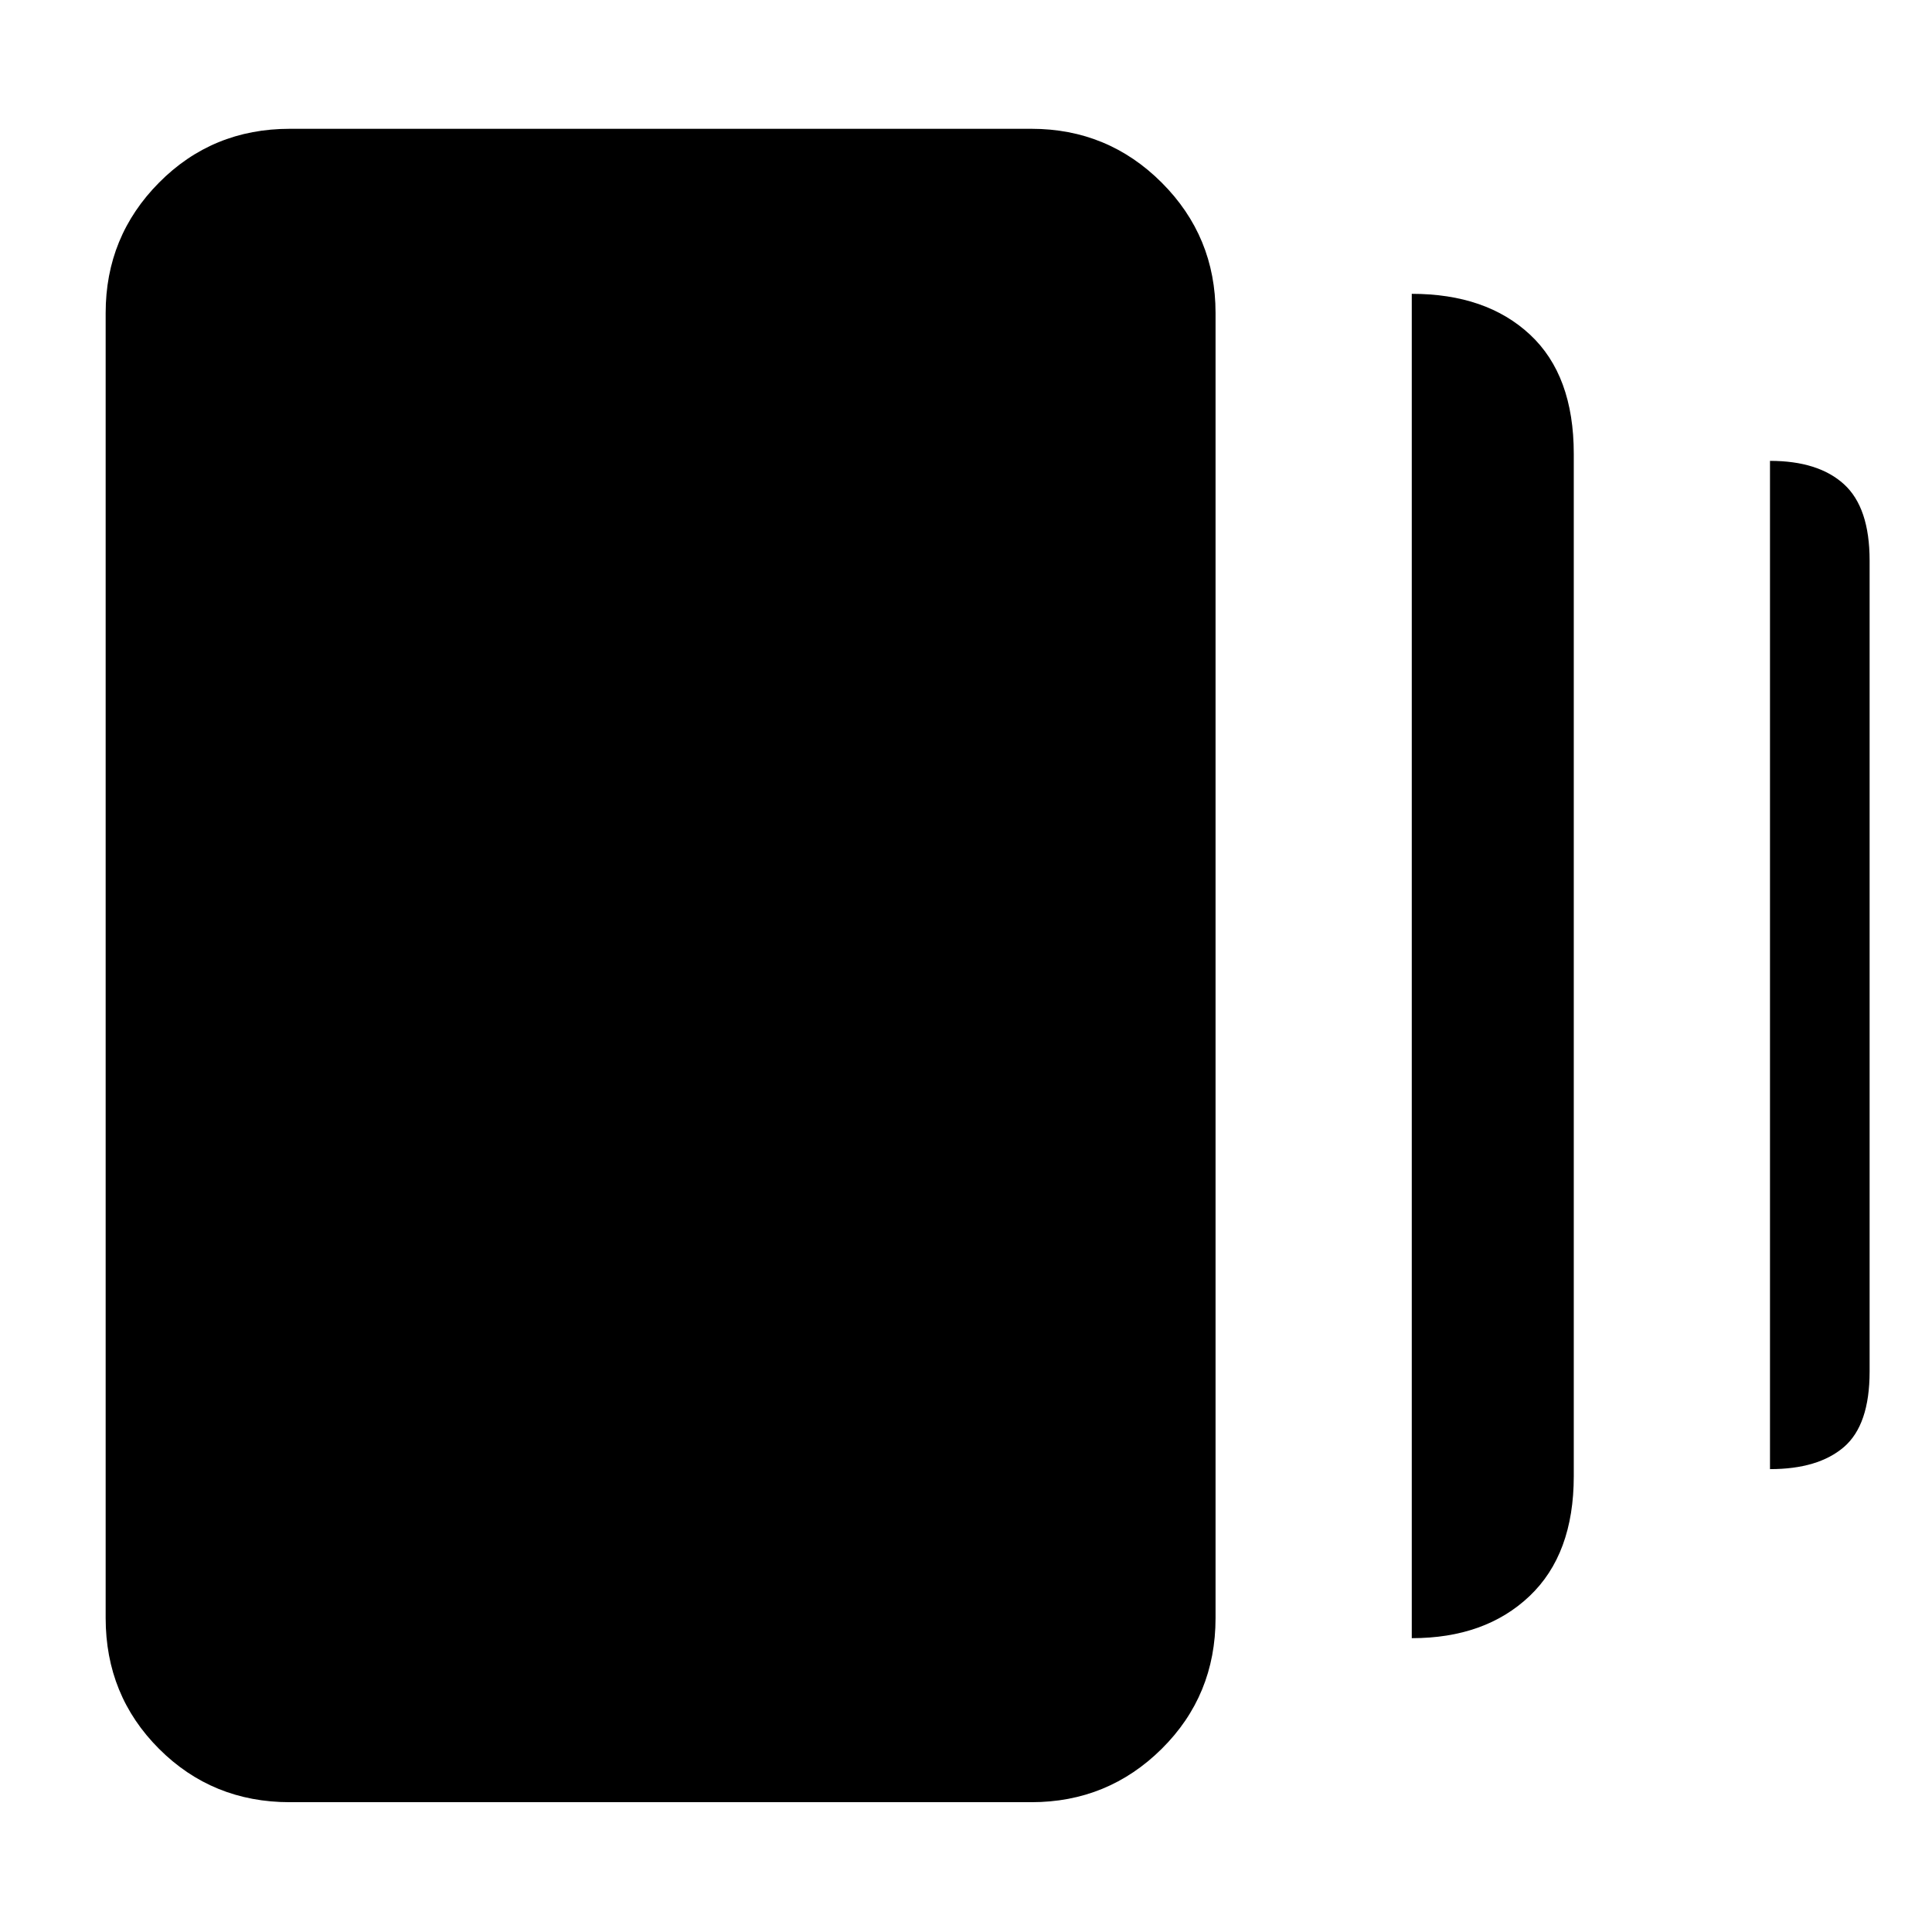 <svg xmlns="http://www.w3.org/2000/svg" height="48" viewBox="0 -960 960 960" width="48"><path d="M701.5-146v-668q37 0 58.75 20.27Q782-773.47 782-734.5v508q0 38.76-22.02 59.63Q737.96-146 701.5-146ZM144-64.5q-38.46 0-64.98-26.52Q52.5-117.54 52.5-156v-648.5q0-37.99 26.52-64.75Q105.54-896 144-896h368.5q37.99 0 64.75 26.75Q604-842.49 604-804.5V-156q0 38.46-26.75 64.98Q550.49-64.5 512.5-64.5H144ZM879.5-230v-501q24 0 36.75 11.6Q929-707.79 929-681.5v403q0 26.54-12.77 37.52Q903.46-230 879.5-230Z"/></svg>
